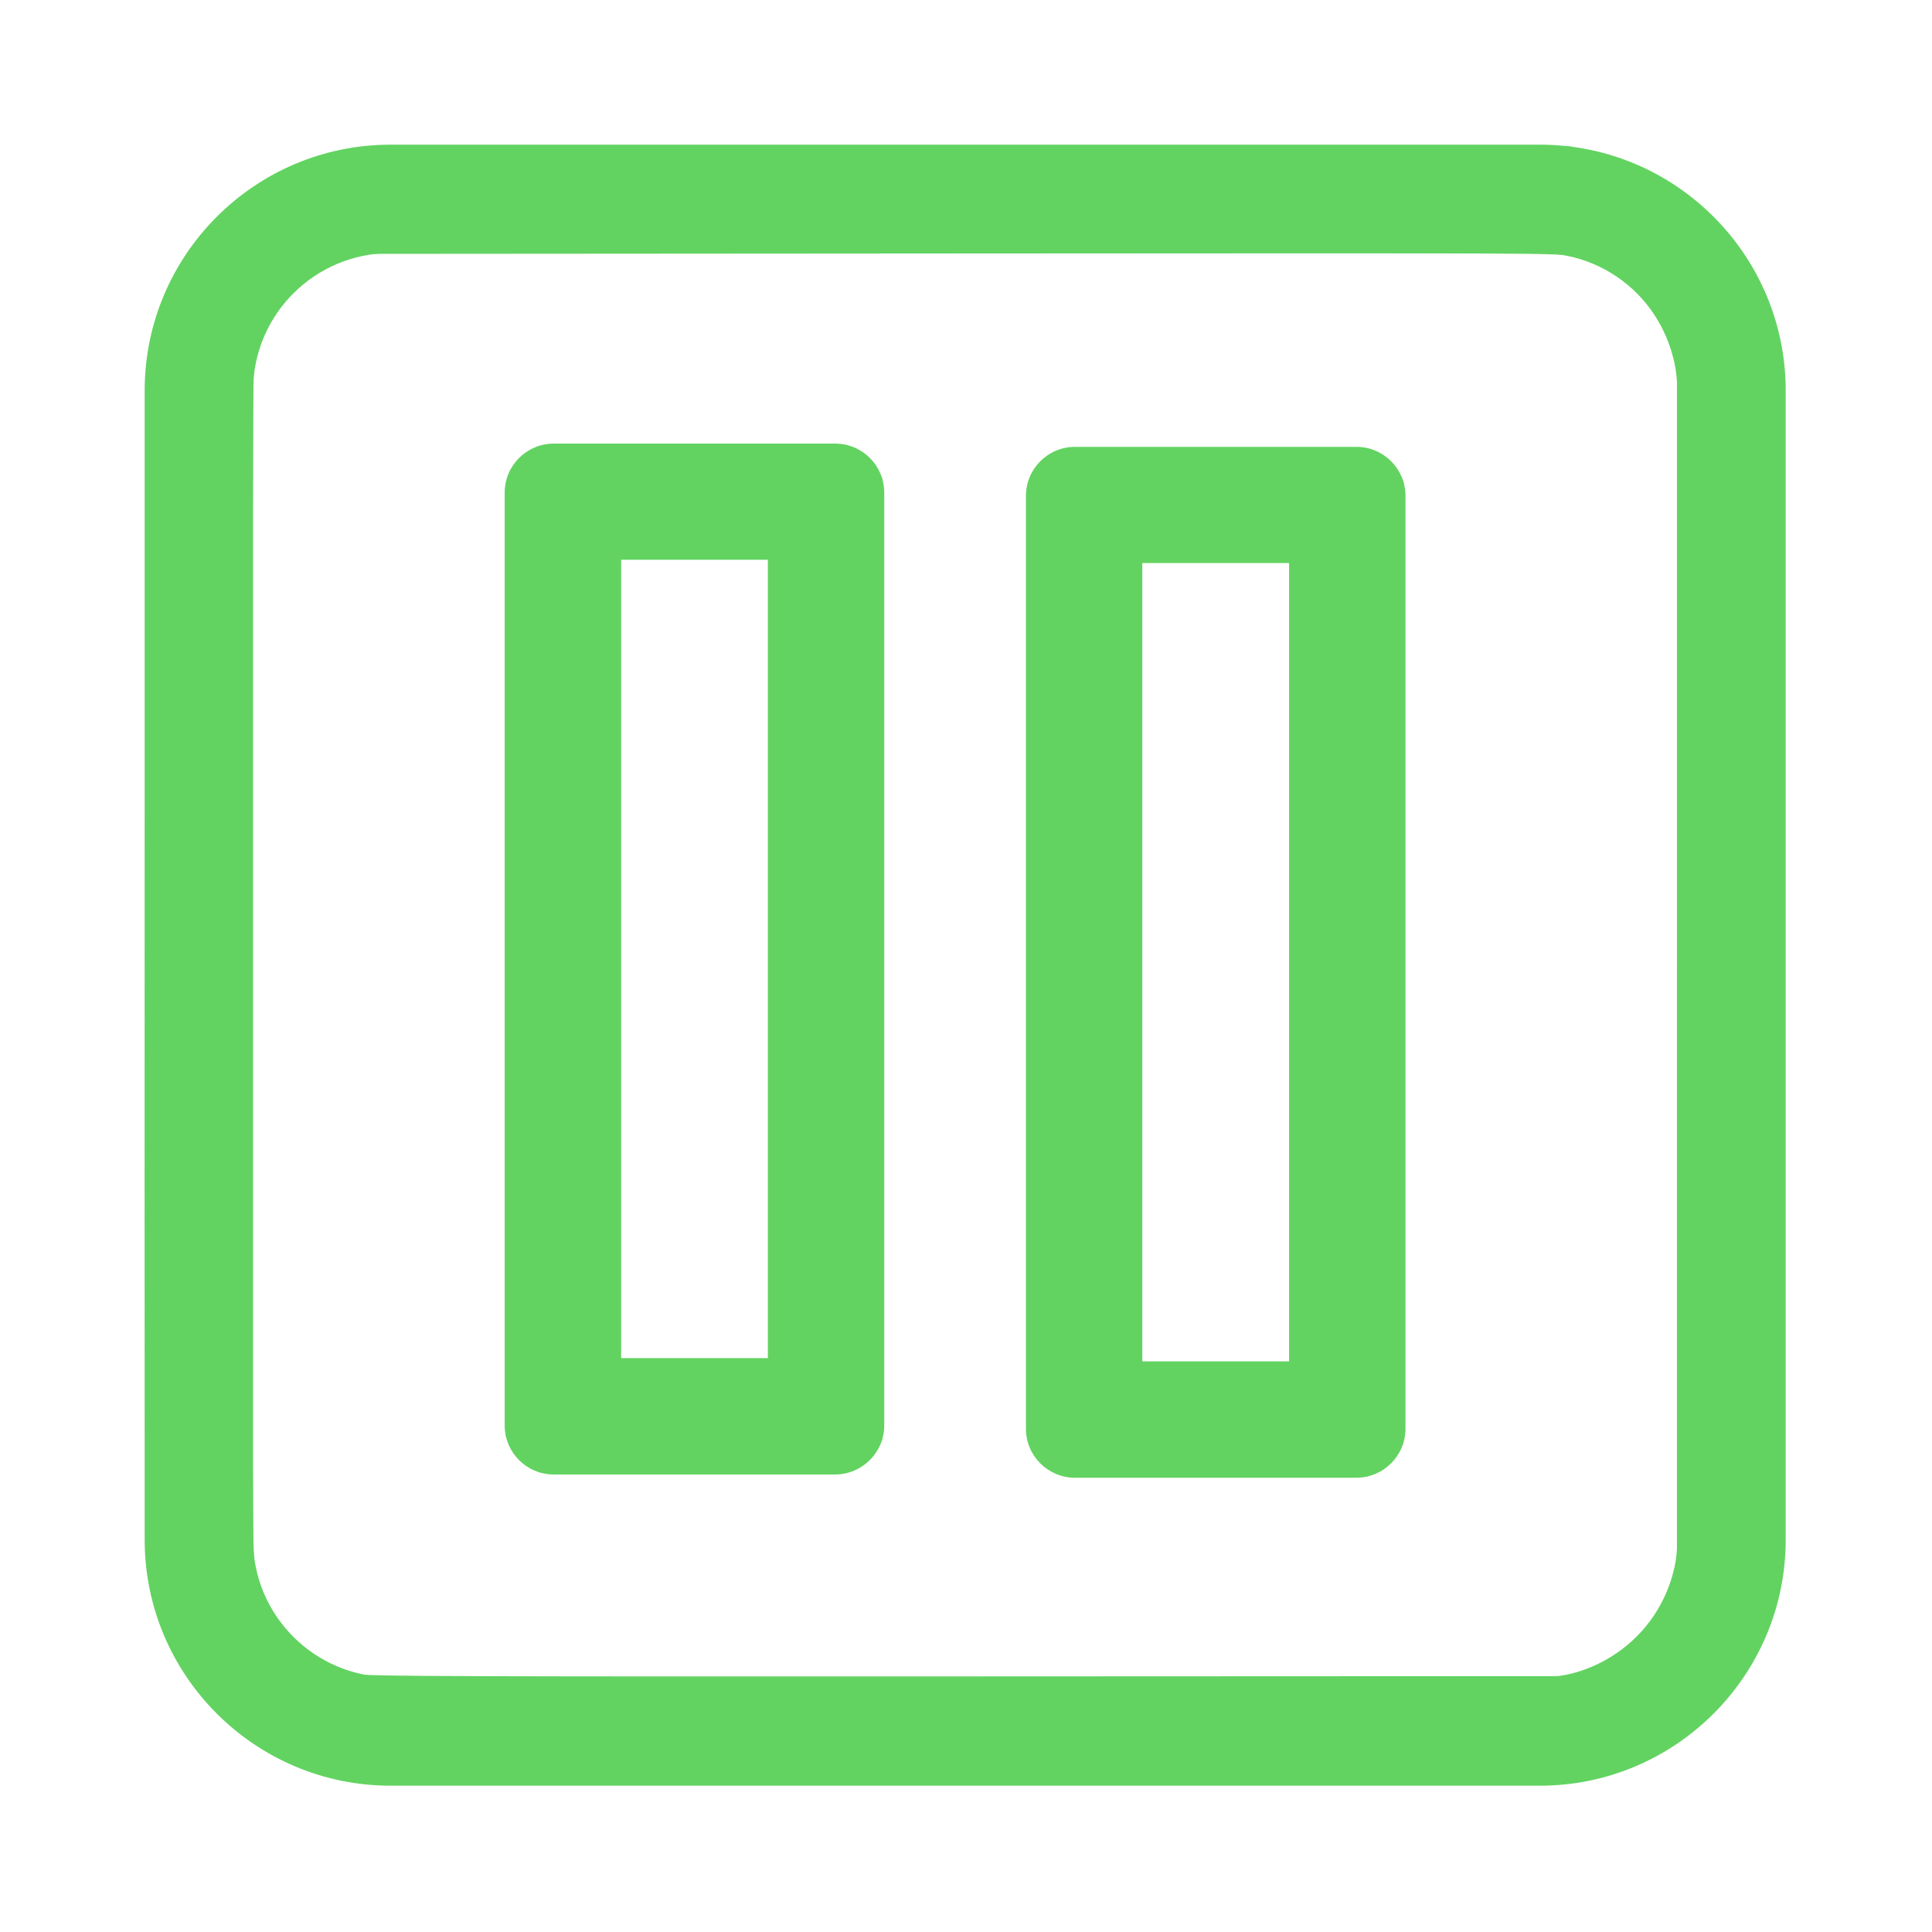 <?xml version="1.0" encoding="UTF-8" standalone="no"?>
<svg
   xmlns:dc="http://purl.org/dc/elements/1.1/"
   xmlns:cc="http://creativecommons.org/ns#"
   xmlns:rdf="http://www.w3.org/1999/02/22-rdf-syntax-ns#"
   xmlns:svg="http://www.w3.org/2000/svg"
   xmlns="http://www.w3.org/2000/svg"
   xmlns:sodipodi="http://sodipodi.sourceforge.net/DTD/sodipodi-0.dtd"
   xmlns:inkscape="http://www.inkscape.org/namespaces/inkscape"
   inkscape:version="1.0 (4035a4fb49, 2020-05-01)"
   sodipodi:docname="notification_pause.svg"
   xml:space="preserve"
   style="enable-background:new 0 0 800 800;"
   viewBox="0 0 800 800"
   y="0px"
   x="0px"
   id="Layer_1"
   version="1.1"><defs
   id="defs13" /><sodipodi:namedview
   inkscape:current-layer="Layer_1"
   inkscape:window-maximized="1"
   inkscape:window-y="-8"
   inkscape:window-x="-8"
   inkscape:cy="459.92063"
   inkscape:cx="400"
   inkscape:zoom="1.26"
   showgrid="false"
   id="namedview11"
   inkscape:window-height="1369"
   inkscape:window-width="2560"
   inkscape:pageshadow="2"
   inkscape:pageopacity="0"
   guidetolerance="10"
   gridtolerance="10"
   objecttolerance="10"
   borderopacity="1"
   bordercolor="#666666"
   pagecolor="#ffffff"
   inkscape:document-rotation="0" />
<style
   id="style2"
   type="text/css">
	.st0{fill:#62D361;}
</style>
<path
   id="path4"
   d="m 317.952,562.361 h -60.775 v -330.565 h 60.775 v 330.565 m 48.195,27.88 v -386.24 c 0,-11.22 -9.095,-20.315 -20.315,-20.315 h -116.535 c -11.22,0 -20.315,9.095 -20.315,20.315 v 386.24 c 0,11.22 9.095,20.315 20.315,20.315 h 116.45 c 11.22,0 20.4,-9.095 20.4,-20.315 z"
   class="st0"
   style="stroke-width:0.85" />

<g
   transform="matrix(0.978,0,0,0.978,53.547,53.548)"
   id="g4">
	<path
   d="M 597.2,701.3 H 110.6 C 53.2,701.3 6.5,654.6 6.5,597.2 V 110.6 C 6.5,53.2 53.2,6.5 110.6,6.5 h 486.6 c 57.4,0 104.1,46.7 104.1,104.1 v 486.6 c 0,57.4 -46.7,104.1 -104.1,104.1 z M 110.6,52.4 c -32,0 -58.2,26 -58.2,58.2 v 486.6 c 0,32 26,58.2 58.2,58.2 h 486.6 c 32,0 58.2,-26 58.2,-58.2 V 110.6 c 0,-32 -26,-58.2 -58.2,-58.2 z"
   class="st0"
   id="path2" />
</g>
<path
   id="path17"
   d="m 150.657,738.13 c -12.472,-1.397 -26.668,-5.942 -37.843,-12.117 -17.755,-9.81 -33.769,-26.69 -42.418,-44.711 -5.985,-12.47 -8.76,-23.355 -9.822,-38.522 -0.481,-6.866 -0.64,-87.426 -0.497,-250.615 0.196,-222.88 0.295,-240.942 1.357,-246.588 4.235,-22.516 13.68,-40.62 29.201,-55.972 14.238,-14.083 31.959,-23.428 52.602,-27.74 5.879,-1.228 14.007,-1.268 256.349,-1.268 h 250.278 l 7.083,1.562 c 21.307,4.697 36.903,13.216 51.961,28.382 14.679,14.784 23.193,30.35 27.761,50.753 l 1.568,7.003 v 250.952 c 0,242.723 -0.042,251.151 -1.264,257.024 -9.306,44.69 -45.19,77.434 -89.756,81.9 -9.179,0.92 -488.331,0.879 -496.559,-0.043 z M 652.873,692.49 c 19.938,-6.178 34.692,-21.425 40.001,-41.337 l 1.513,-5.675 V 399.585 153.693 l -1.526,-5.734 c -5.663,-21.283 -21.416,-36.898 -42.205,-41.835 -5.64,-1.339 -7.66,-1.349 -253.179,-1.176 l -247.494,0.174 -4.722,1.595 c -18.059,6.101 -31.732,19.239 -37.492,36.028 -1.048,3.053 -2.221,7.525 -2.608,9.936 -0.479,2.984 -0.705,81.919 -0.708,246.999 -0.005,218.141 0.102,243.183 1.059,248.254 4.272,22.638 22.243,40.864 44.809,45.443 3.588,0.728 49.169,0.87 250.952,0.782 l 246.567,-0.108 z"
   style="fill:#62D361;fill-opacity:1;stroke-width:0.675" /><path
   id="path21"
   d="m 210.064,199.089 c 1.105,-4.083 3.309,-7.531 6.631,-10.375 5.42,-4.639 2.107,-4.434 71.333,-4.427 l 62.449,0.007 3.442,1.603 c 4.056,1.889 7.757,5.398 9.877,9.364 l 1.522,2.849 v 199.008 199.008 l -1.522,2.849 c -2.12,3.967 -5.821,7.476 -9.877,9.364 l -3.442,1.603 -62.449,0.007 c -69.788,0.008 -65.982,0.262 -71.721,-4.79 -1.693,-1.49 -3.872,-4.376 -4.928,-6.527 l -1.893,-3.855 -0.126,-196.31 c -0.099,-153.671 0.054,-196.976 0.705,-199.379 z m 77.675,363.644 H 318.433 V 397.119 231.504 H 287.739 257.045 v 165.615 165.615 z"
   style="fill:#62D361;fill-opacity:1;stroke-width:0.675" /><path
   style="fill:#62D361;stroke-width:0.85"
   class="st0"
   d="m 533.785,563.71 h -60.775 v -330.565 h 60.775 v 330.565 m 48.195,27.88 v -386.24 c 0,-11.22 -9.095,-20.315 -20.315,-20.315 h -116.535 c -11.22,0 -20.315,9.095 -20.315,20.315 v 386.24 c 0,11.22 9.095,20.315 20.315,20.315 h 116.45 c 11.22,0 20.4,-9.095 20.4,-20.315 z"
   id="path4-3" /><path
   style="fill:#62D361;fill-opacity:1;stroke-width:0.675"
   d="m 425.897,200.438 c 1.105,-4.083 3.309,-7.531 6.631,-10.375 5.42,-4.639 2.107,-4.434 71.333,-4.427 l 62.449,0.007 3.442,1.603 c 4.056,1.889 7.757,5.398 9.877,9.364 l 1.522,2.849 v 199.008 199.008 l -1.522,2.849 c -2.12,3.967 -5.821,7.476 -9.877,9.364 l -3.442,1.603 -62.449,0.007 c -69.788,0.008 -65.982,0.262 -71.721,-4.79 -1.693,-1.49 -3.872,-4.376 -4.928,-6.527 l -1.893,-3.855 -0.126,-196.31 c -0.099,-153.671 0.054,-196.976 0.705,-199.379 z m 77.675,363.644 h 30.694 V 398.468 232.852 H 503.572 472.878 v 165.615 165.615 z"
   id="path21-9" /></svg>
